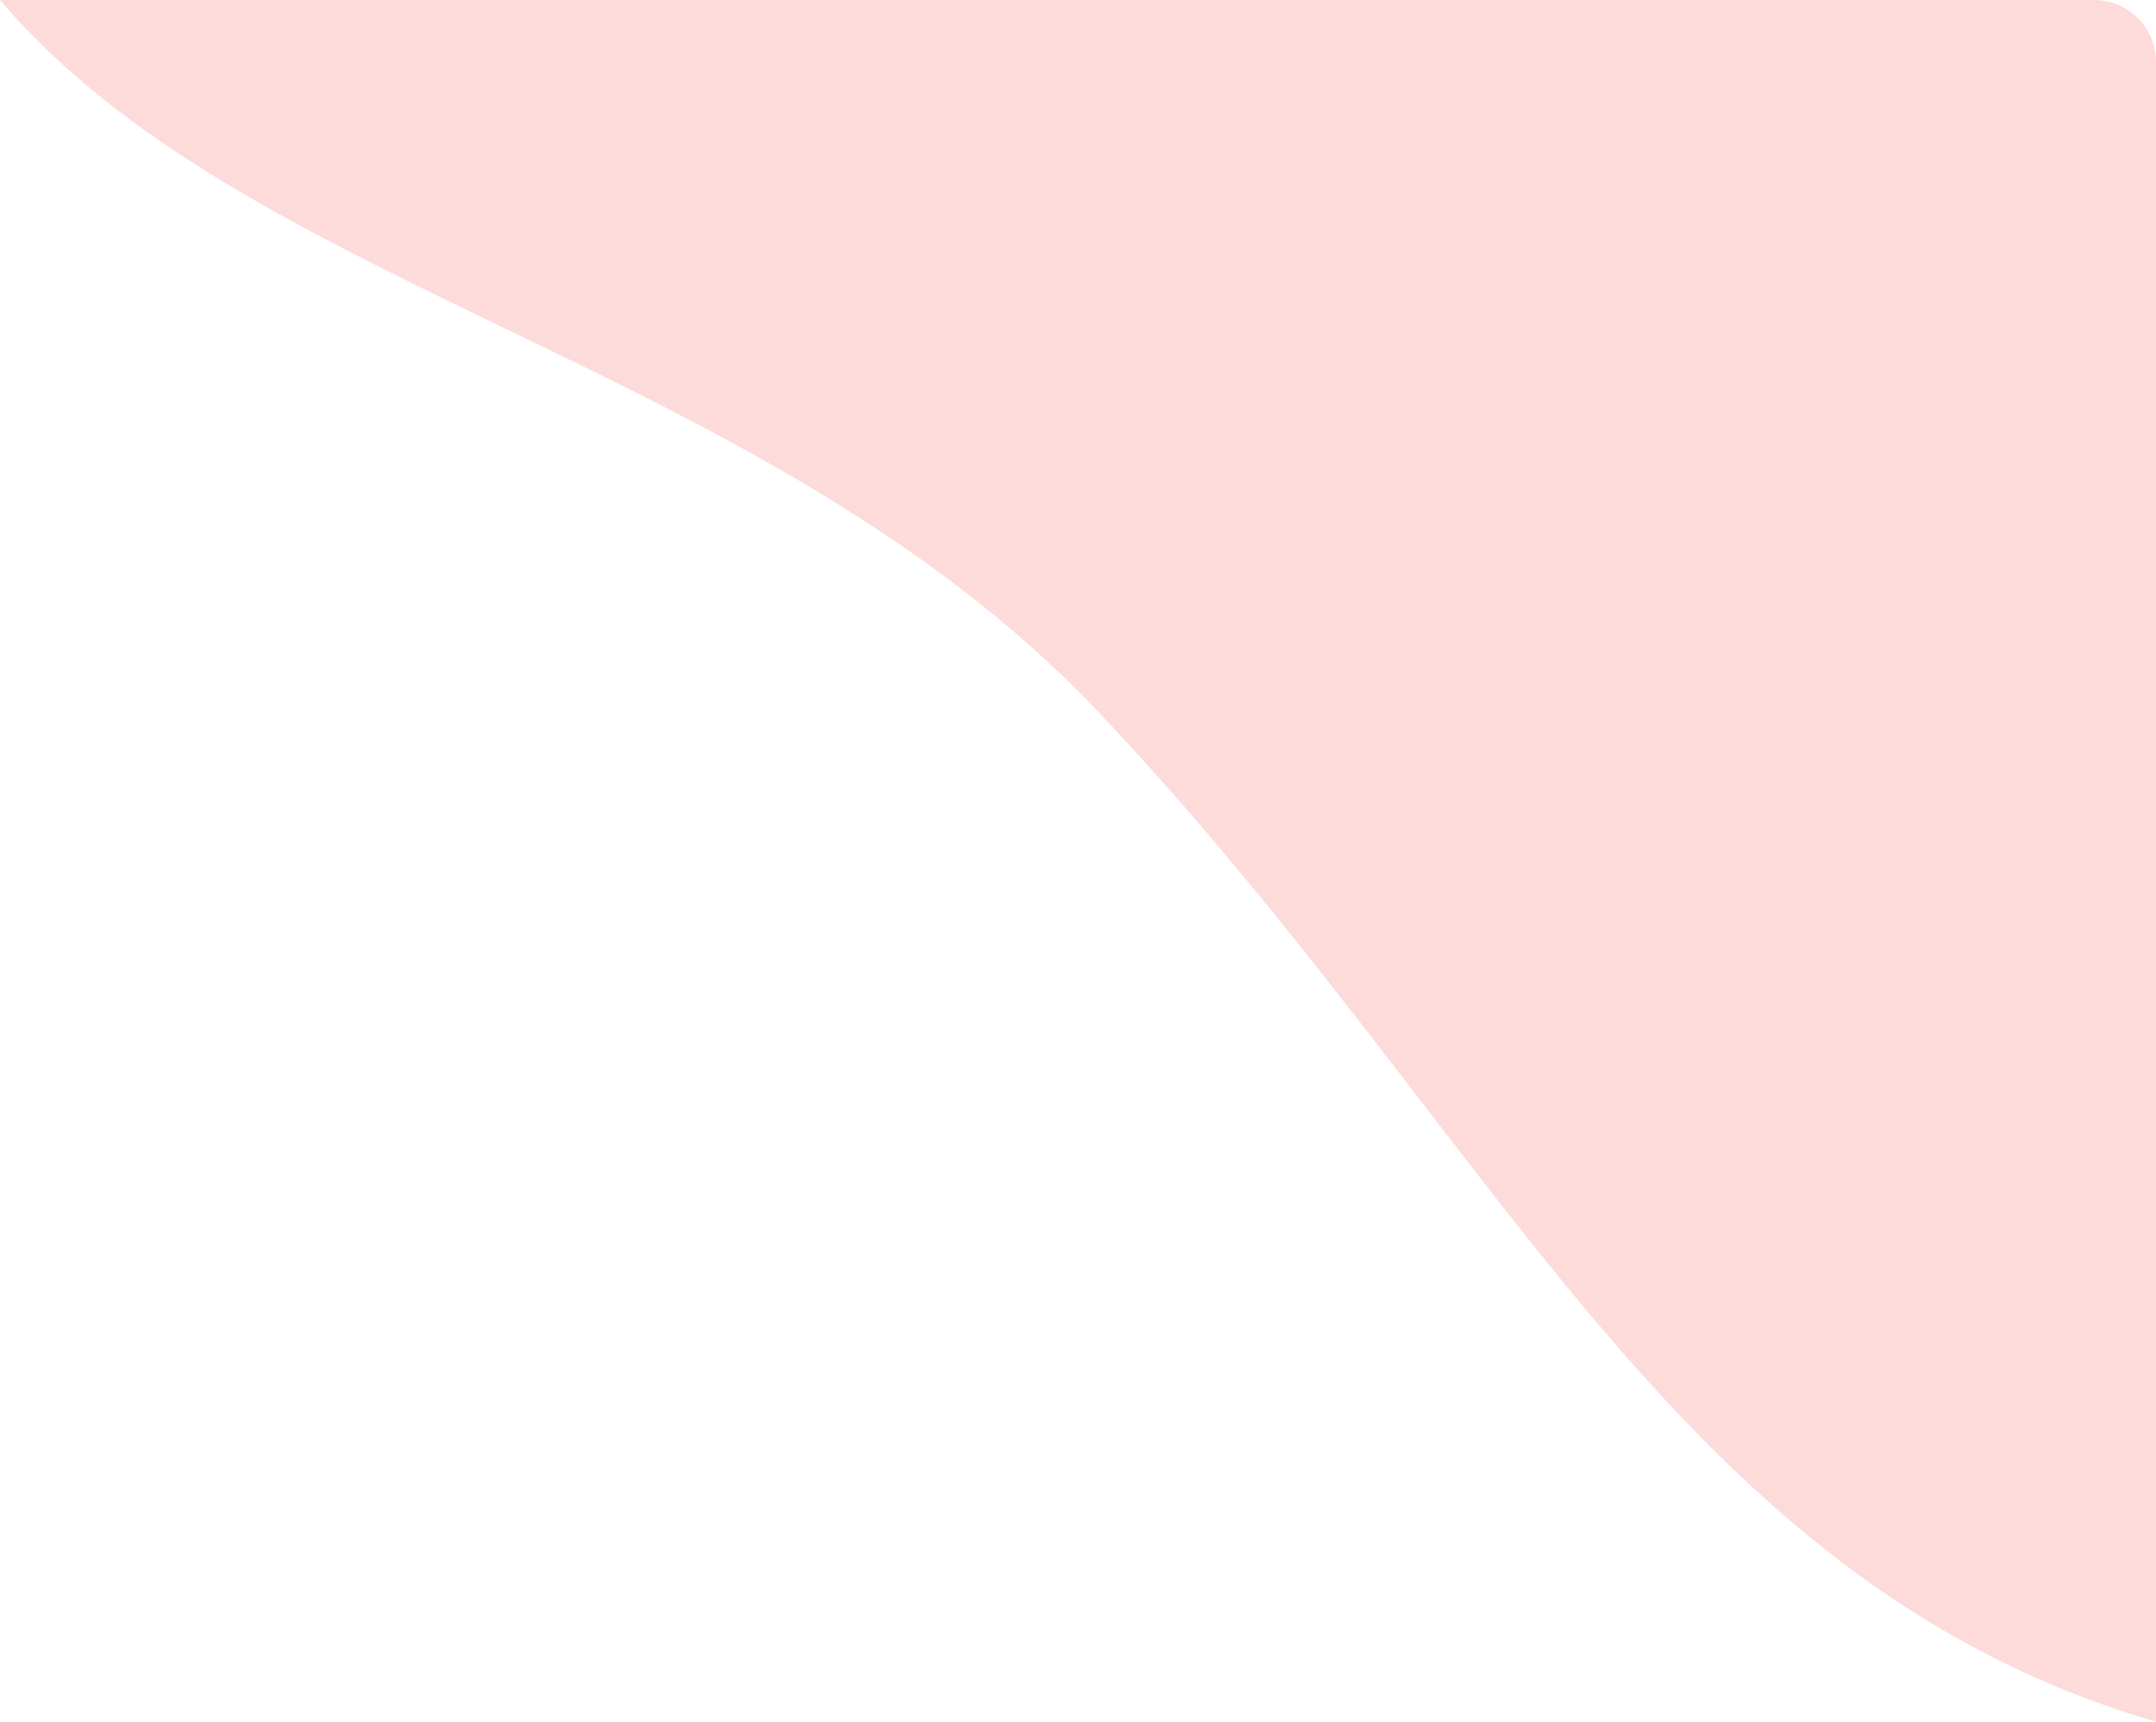 <svg xmlns="http://www.w3.org/2000/svg" width="347.341" height="277.418" viewBox="0 0 347.341 277.418">
  <path id="Intersection_2" data-name="Intersection 2" d="M1133.836,699.939C1080.516,643.434,996.9,632.382,956.659,585H1294a10,10,0,0,1,10,10V862.418C1226.651,839.768,1198.161,768.106,1133.836,699.939Z" transform="translate(-956.659 -585)" fill="#fddbdb"/>
</svg>
